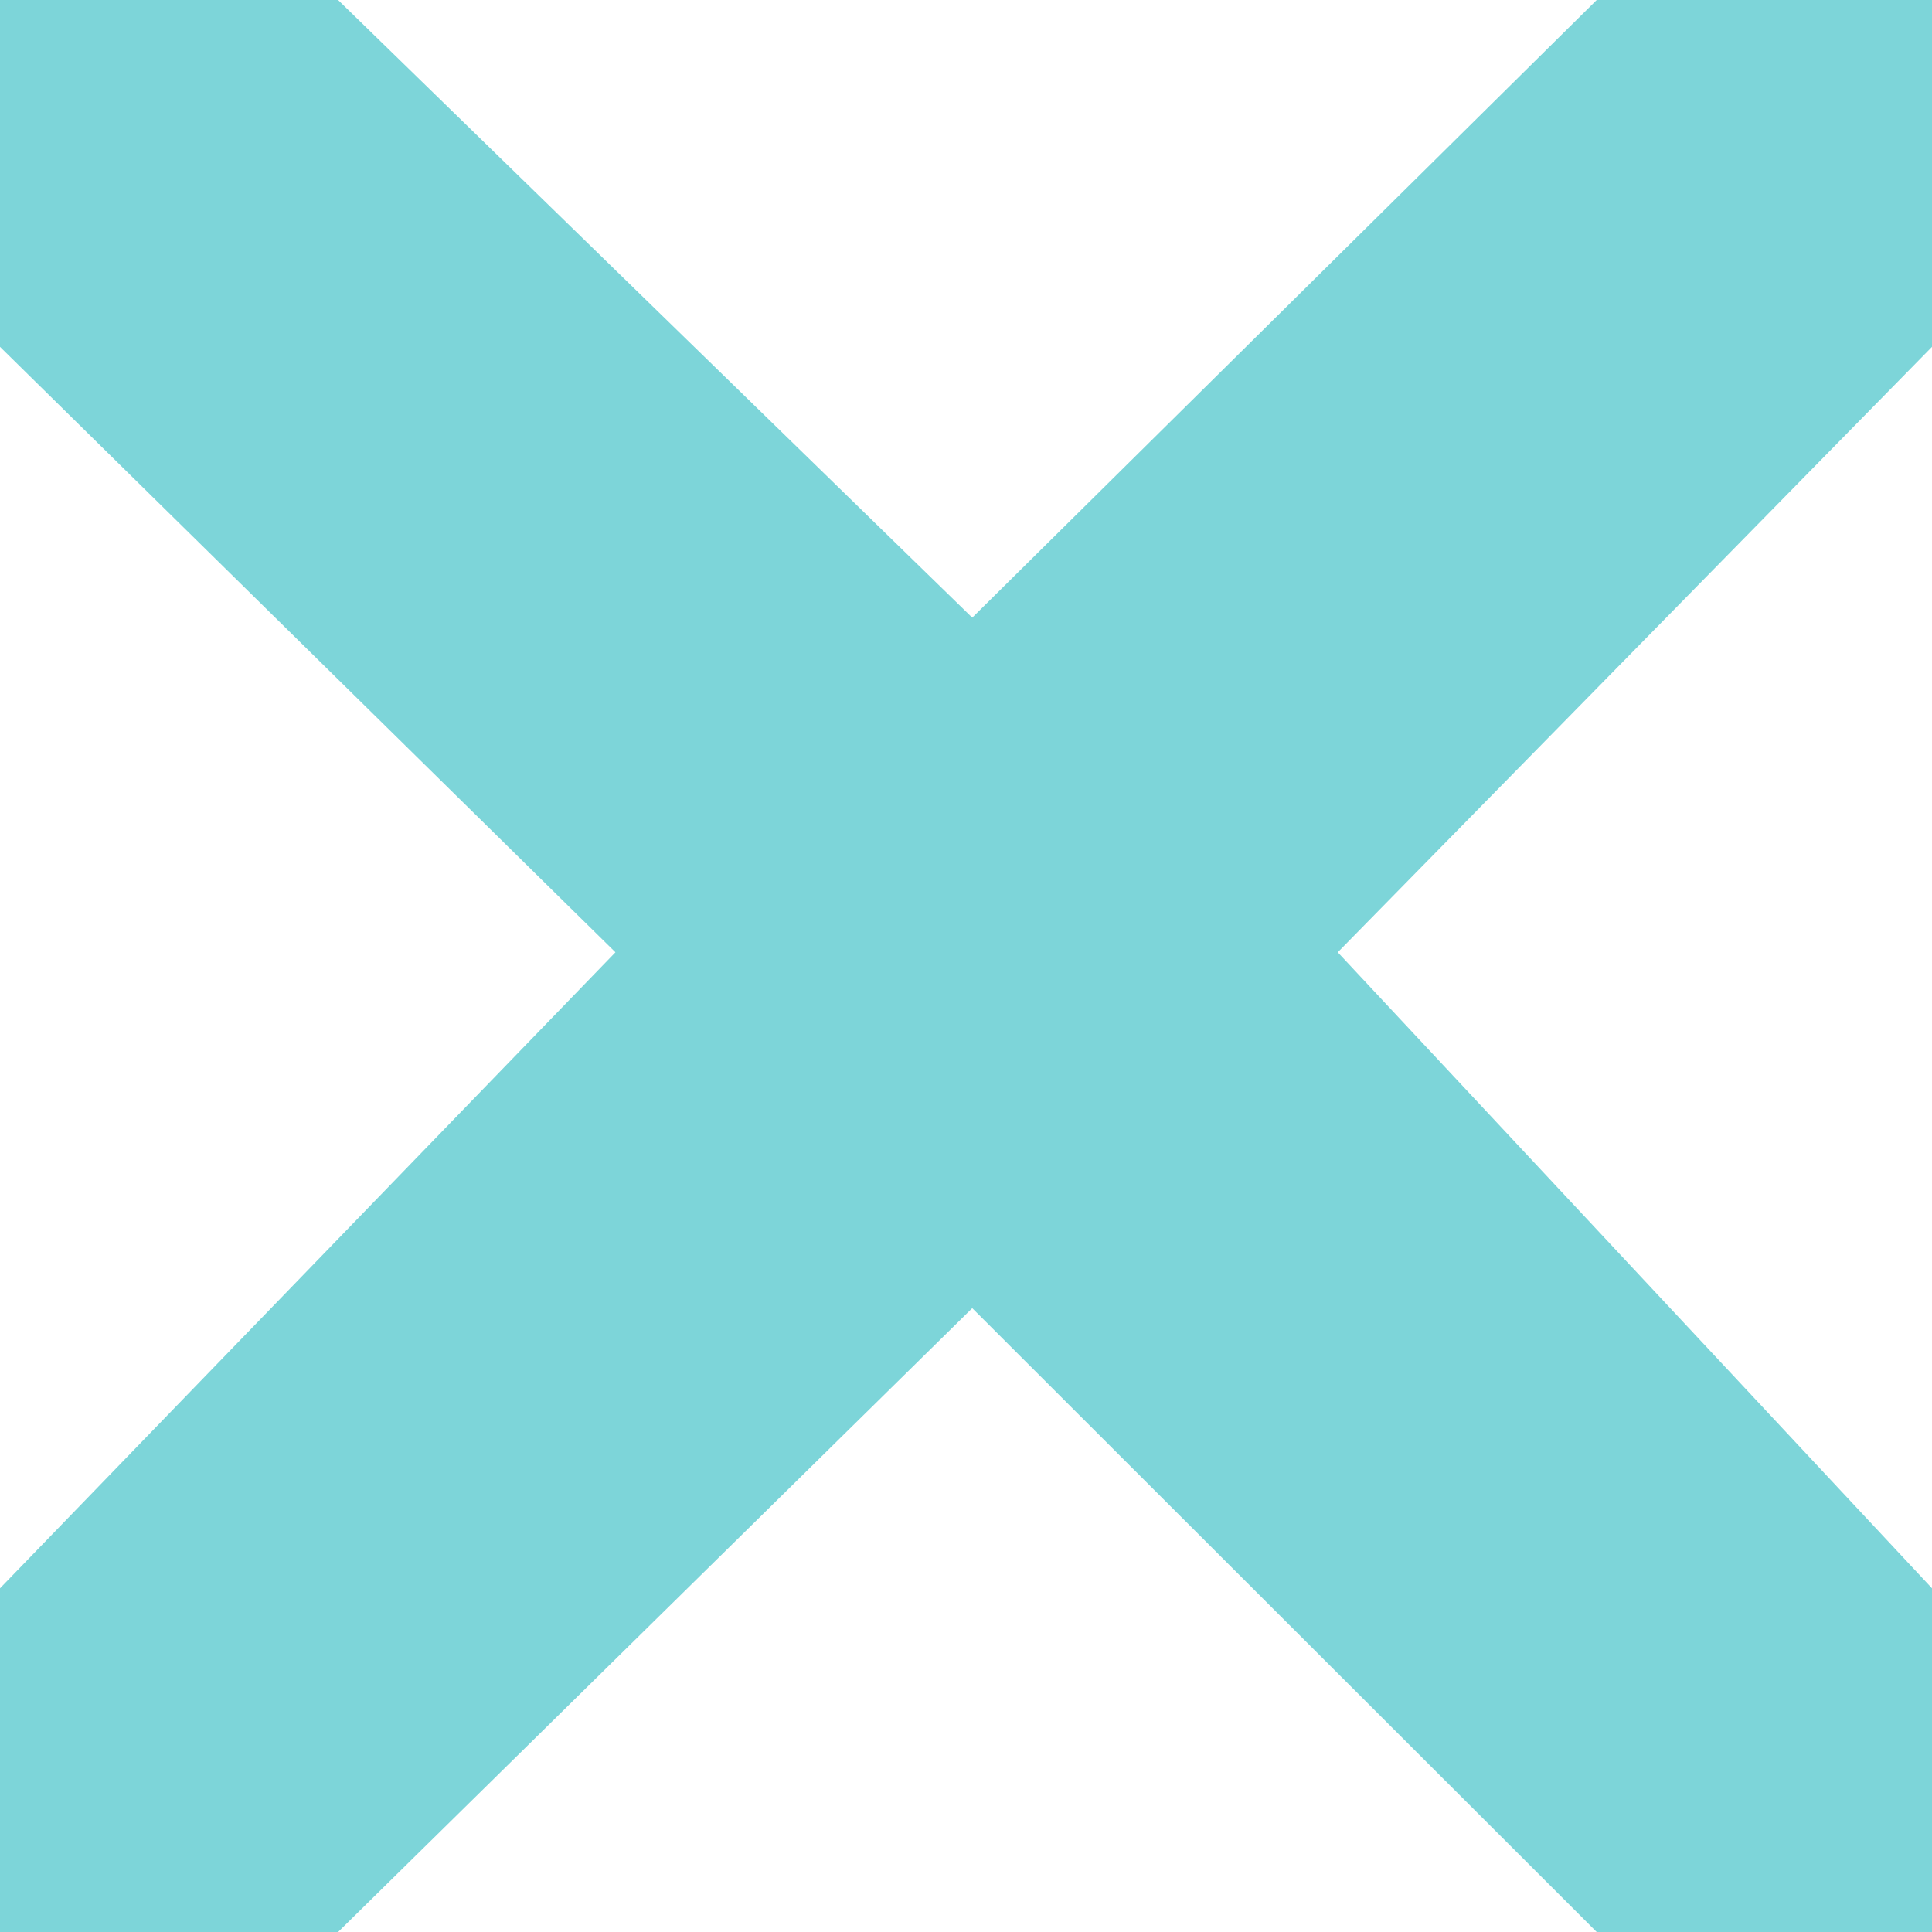 <svg width="100" height="100" viewBox="0 0 100 100" fill="none" xmlns="http://www.w3.org/2000/svg">
<path d="M0 0H17.5L50.323 31.968L82.645 0H100V17.952L69.242 49.29L100 82.21V100H82.645L50.323 67.71L17.5 100H0V82.21L31.855 49.29L0 17.952V0Z" fill="#7DD5D9"/>
</svg>
